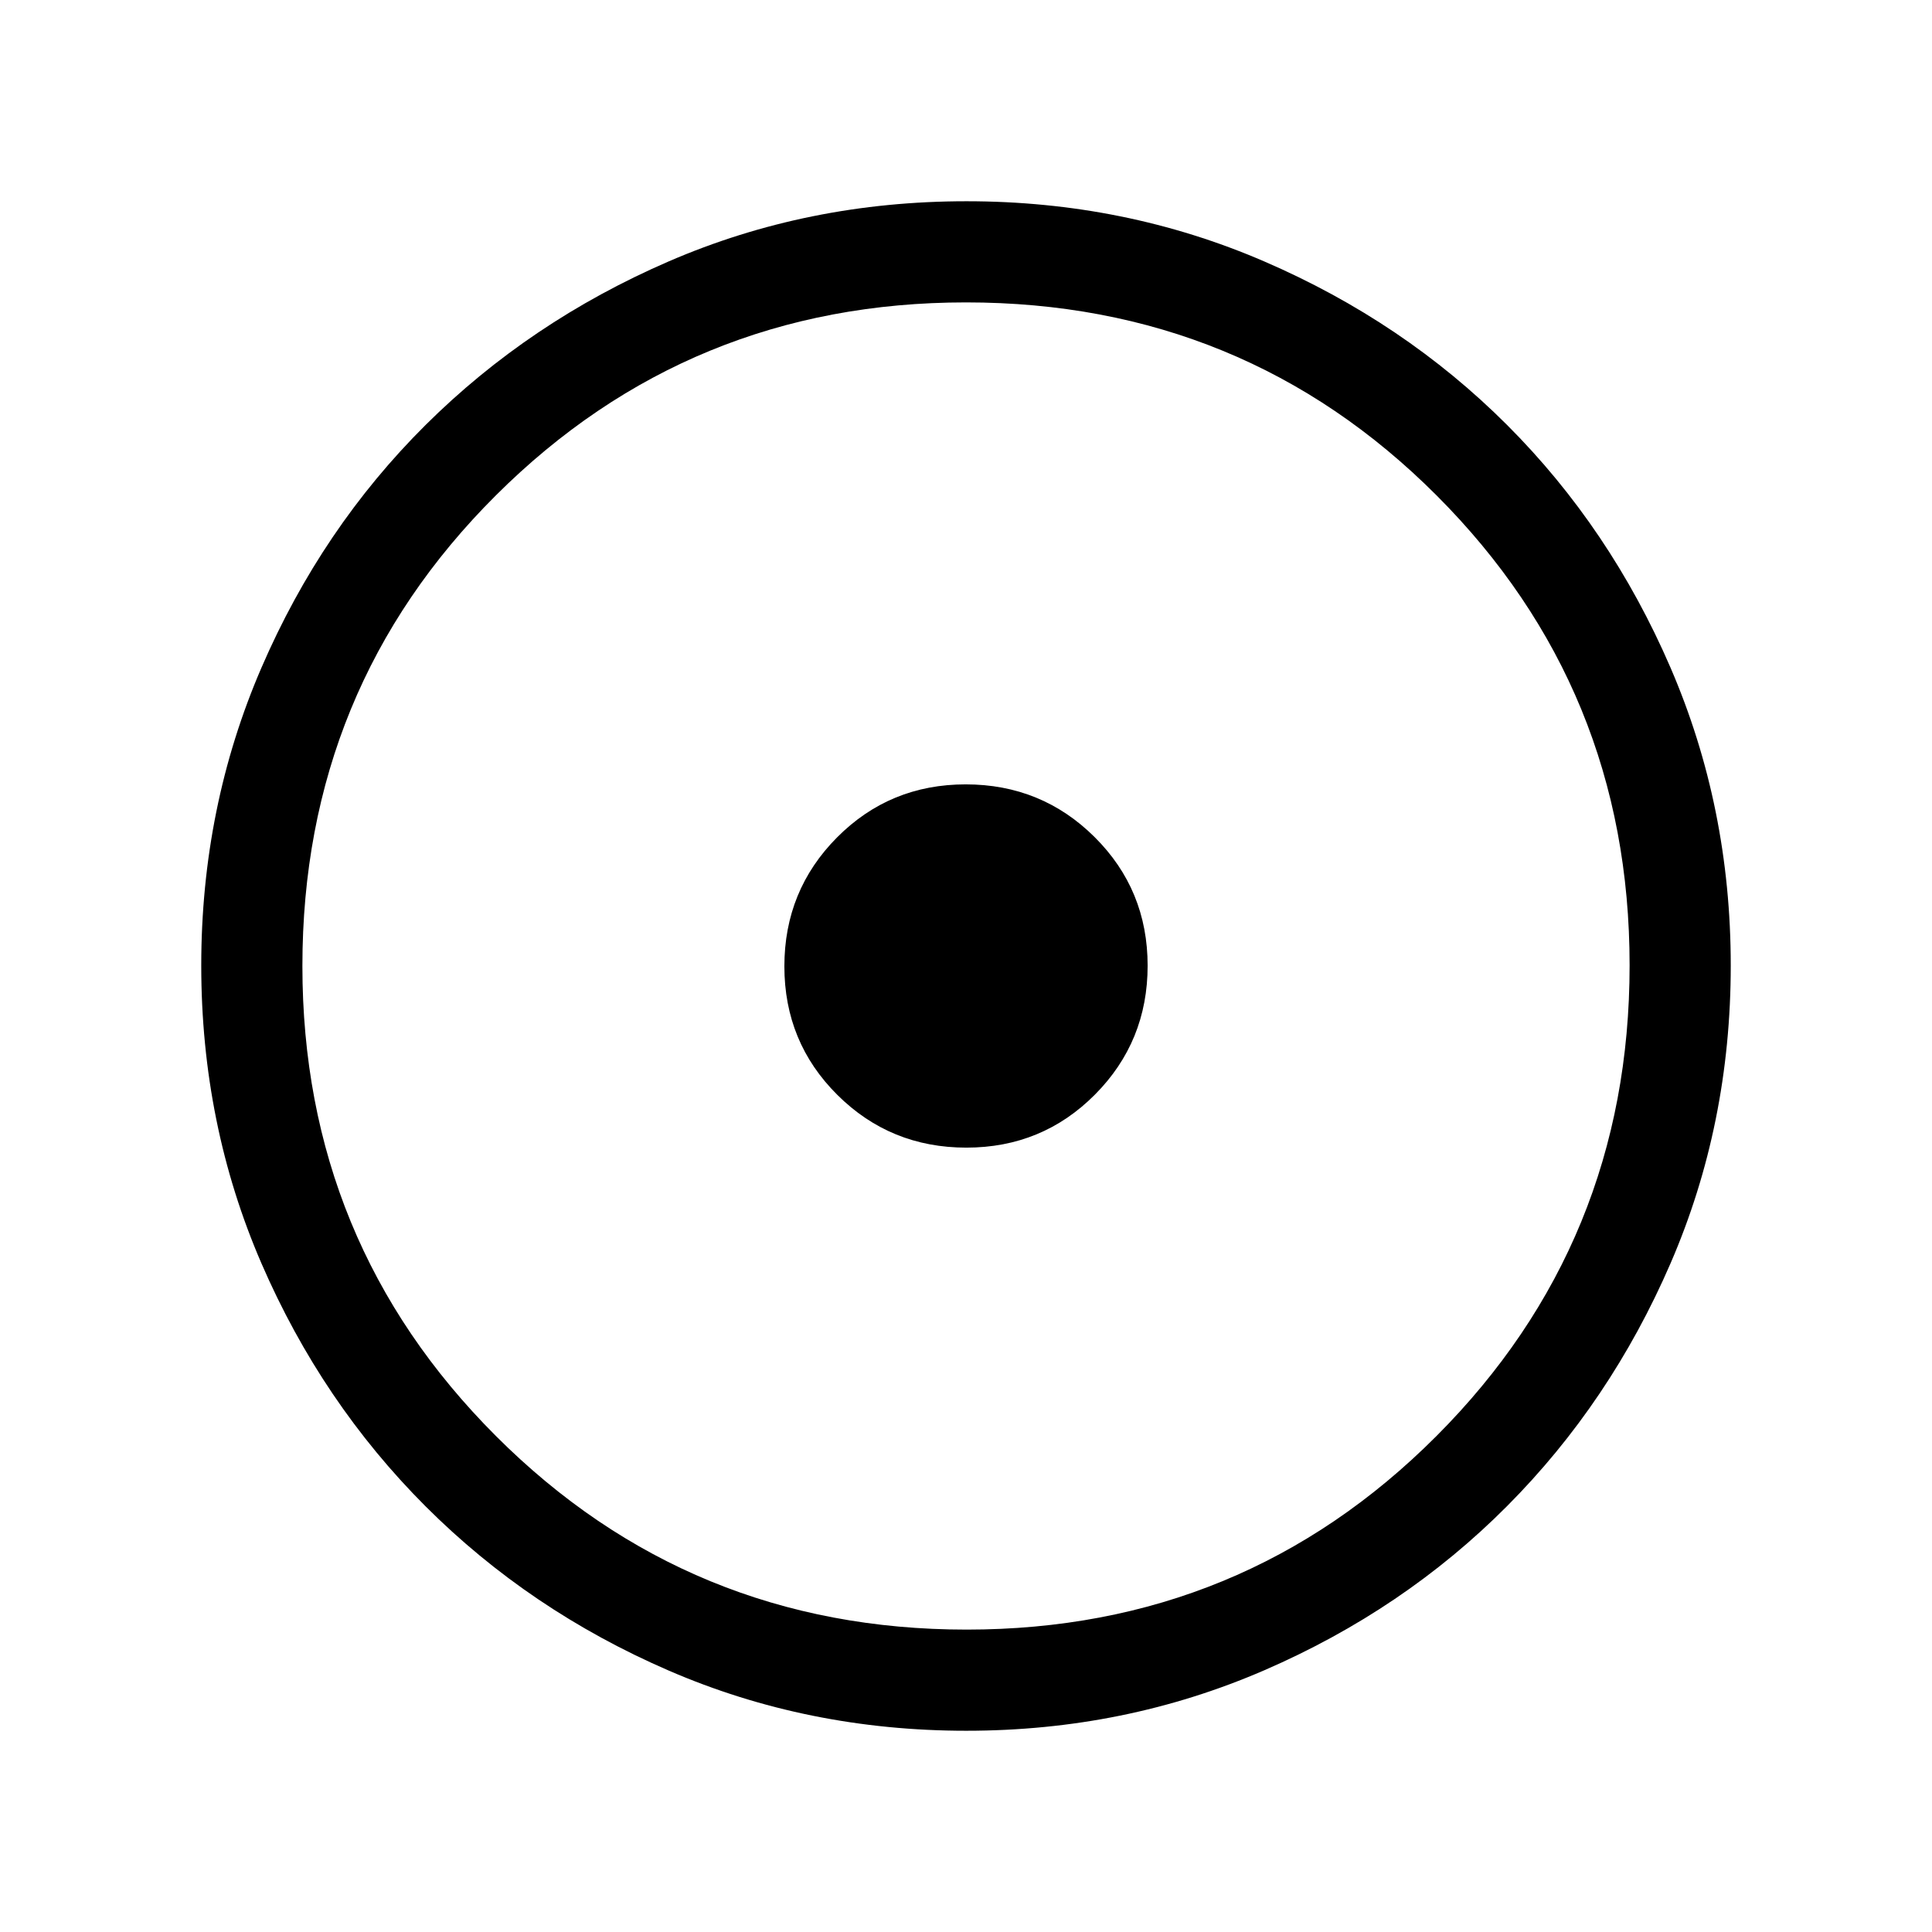 <svg xmlns="http://www.w3.org/2000/svg" height="40" viewBox="0 -960 960 960" width="40"><path d="M480.16-389.75q37.71 0 63.9-26.34 26.19-26.35 26.19-64.07 0-37.71-26.34-63.9-26.35-26.19-64.07-26.19-37.71 0-63.9 26.34-26.19 26.35-26.19 64.07 0 37.71 26.34 63.9 26.35 26.19 64.07 26.19Zm.08 289.75q-78.91 0-147.99-29.92-69.09-29.92-120.74-81.54-51.64-51.63-81.58-120.73Q100-401.3 100-480.27q0-78.71 29.92-147.97 29.92-69.27 81.54-120.58 51.63-51.31 120.73-81.25Q401.3-860 480.27-860q78.71 0 147.97 29.92 69.27 29.92 120.58 81.21 51.31 51.29 81.25 120.63Q860-558.9 860-480.24q0 78.91-29.92 147.99-29.92 69.09-81.21 120.61-51.29 51.53-120.63 81.58Q558.9-100 480.24-100Zm.09-50.26q137.46 0 233.44-96.18 95.97-96.18 95.97-233.89 0-137.46-95.85-233.44-95.85-95.97-233.89-95.97-137.38 0-233.56 95.85T150.26-480q0 137.38 96.18 233.56t233.89 96.18ZM480-480Z"/></svg>